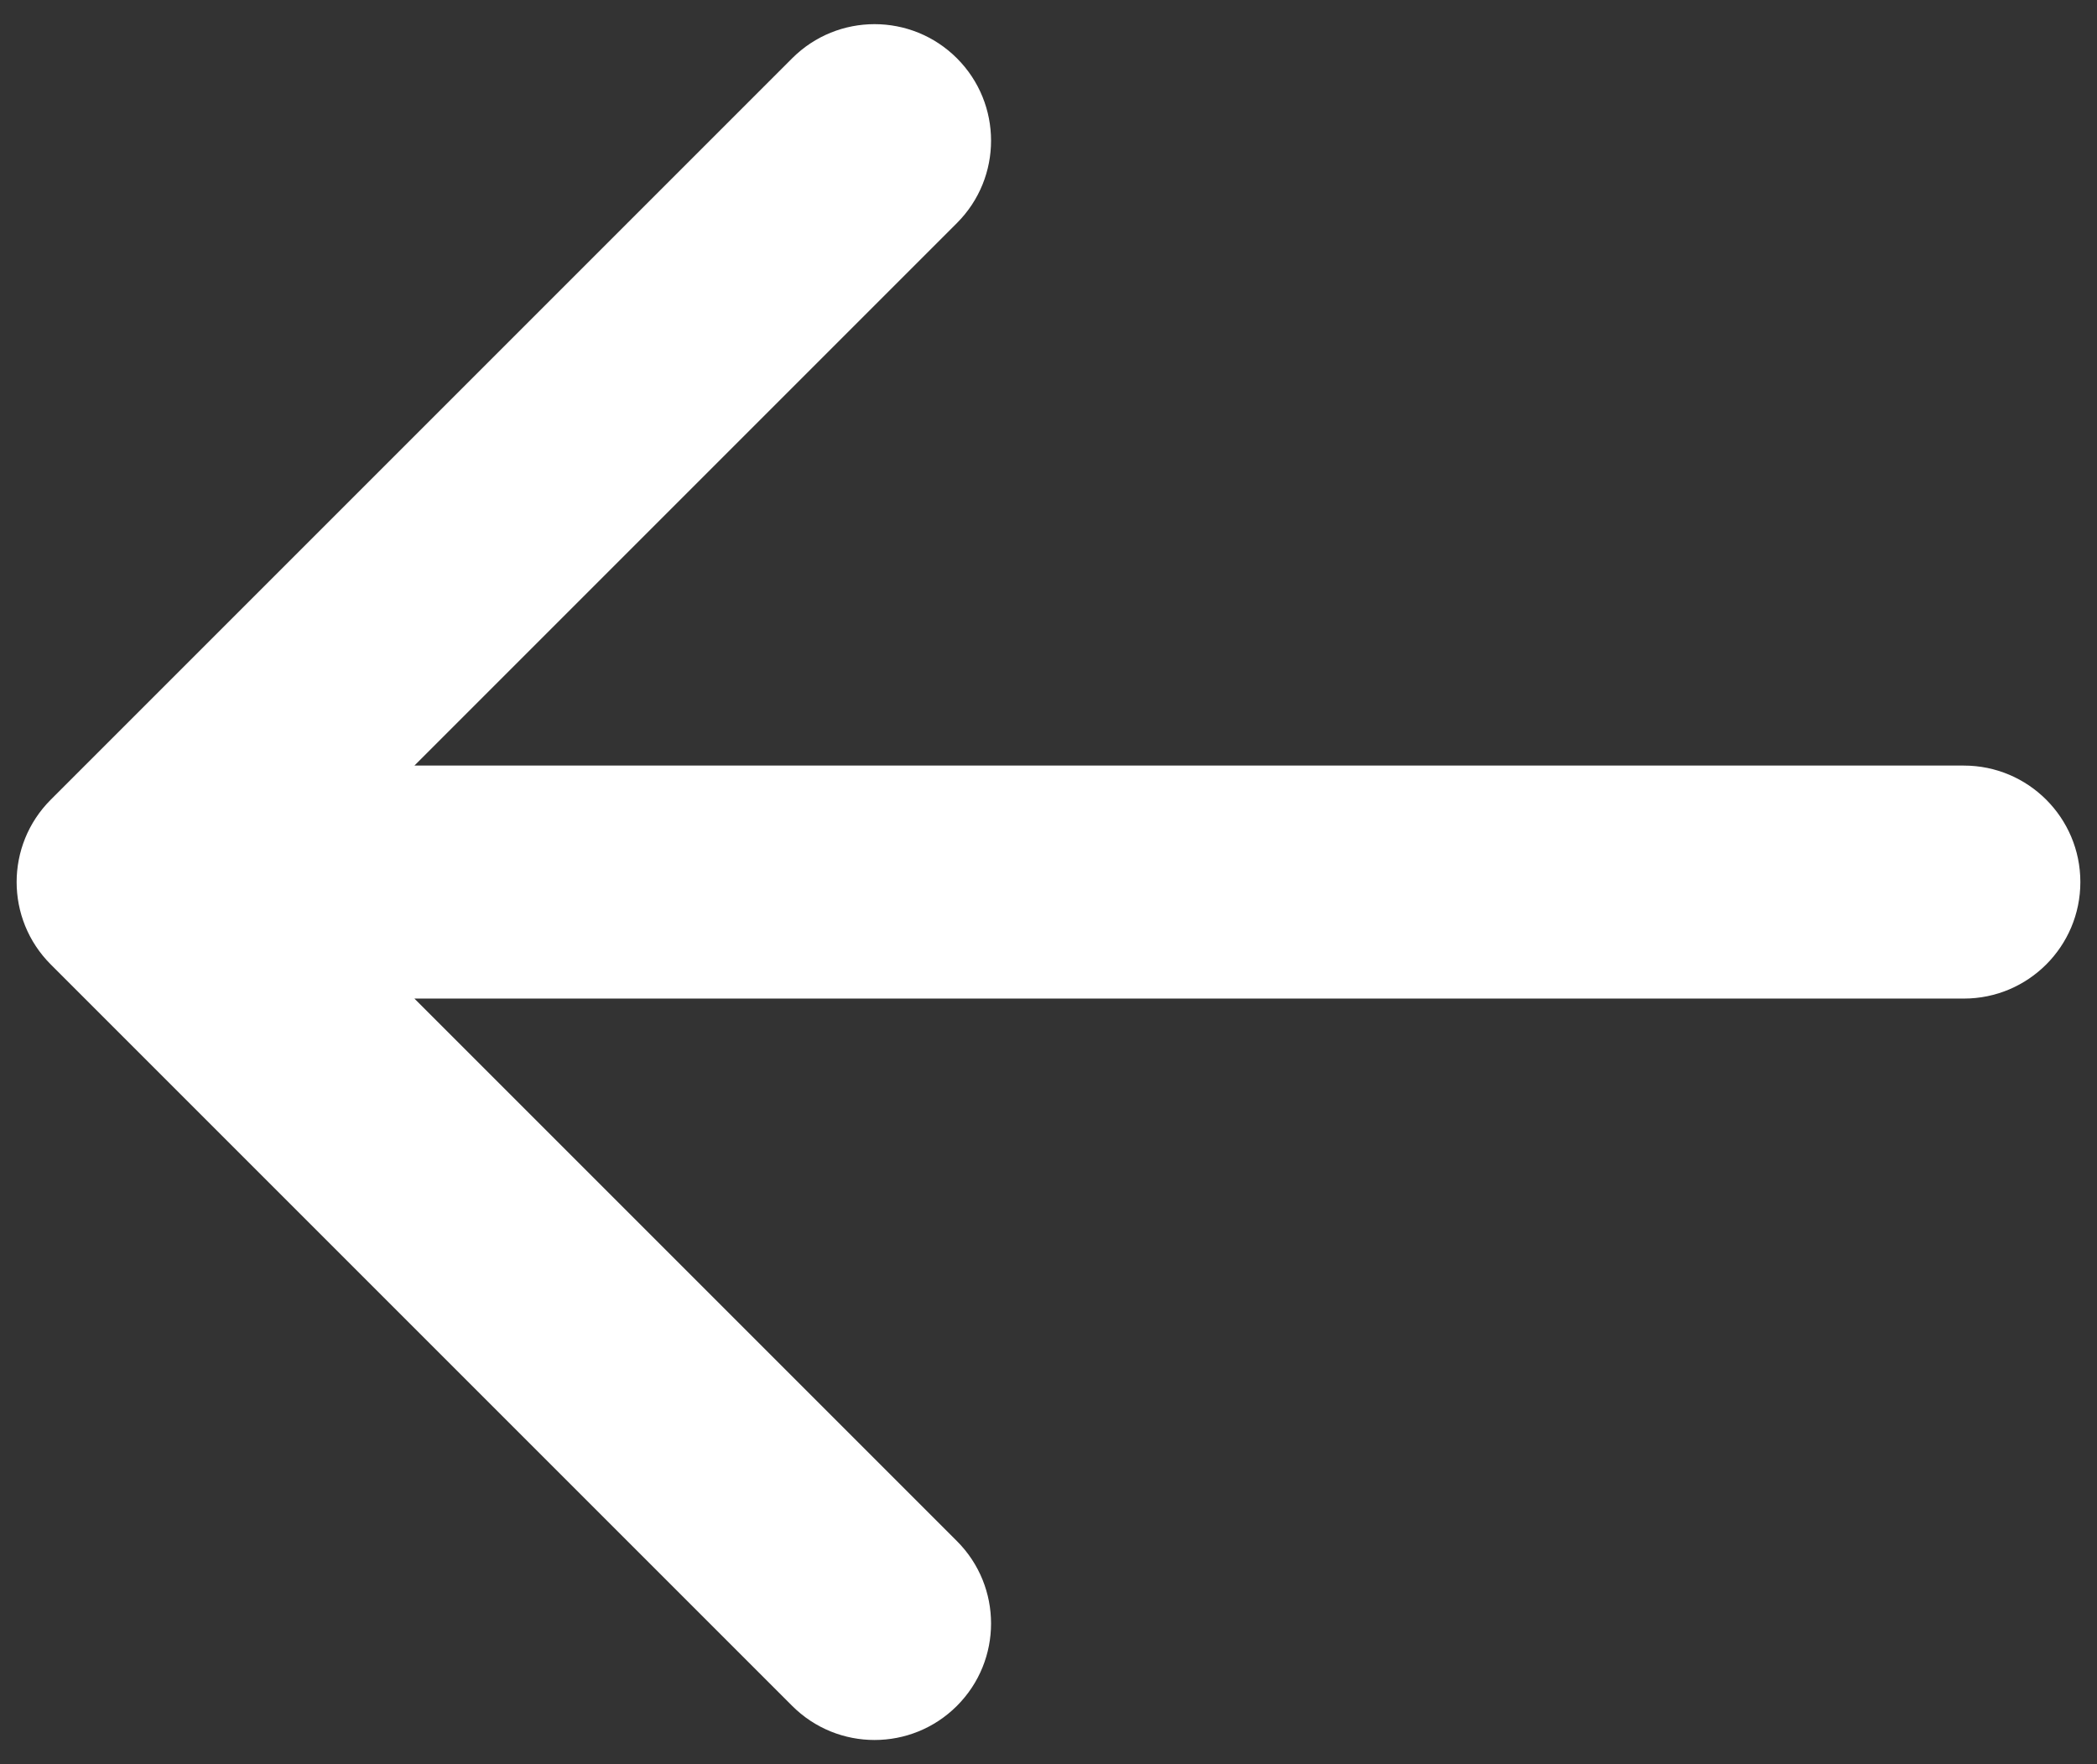 <svg width="63" height="53" viewBox="0 0 63 53" fill="none" xmlns="http://www.w3.org/2000/svg">
<rect x="0" y="0" width="63" height="53" fill="#333333" stroke="none"/>
<path d="M59 30C60.933 30 62.5 28.433 62.5 26.5C62.5 24.567 60.933 23 59 23L59 30ZM1.525 24.025C0.158 25.392 0.158 27.608 1.525 28.975L23.799 51.249C25.166 52.616 27.382 52.616 28.749 51.249C30.116 49.882 30.116 47.666 28.749 46.299L8.95 26.5L28.749 6.701C30.116 5.334 30.116 3.118 28.749 1.751C27.382 0.384 25.166 0.384 23.799 1.751L1.525 24.025ZM59 23L4 23L4 30L59 30L59 23Z" fill="white"/>
</svg>
